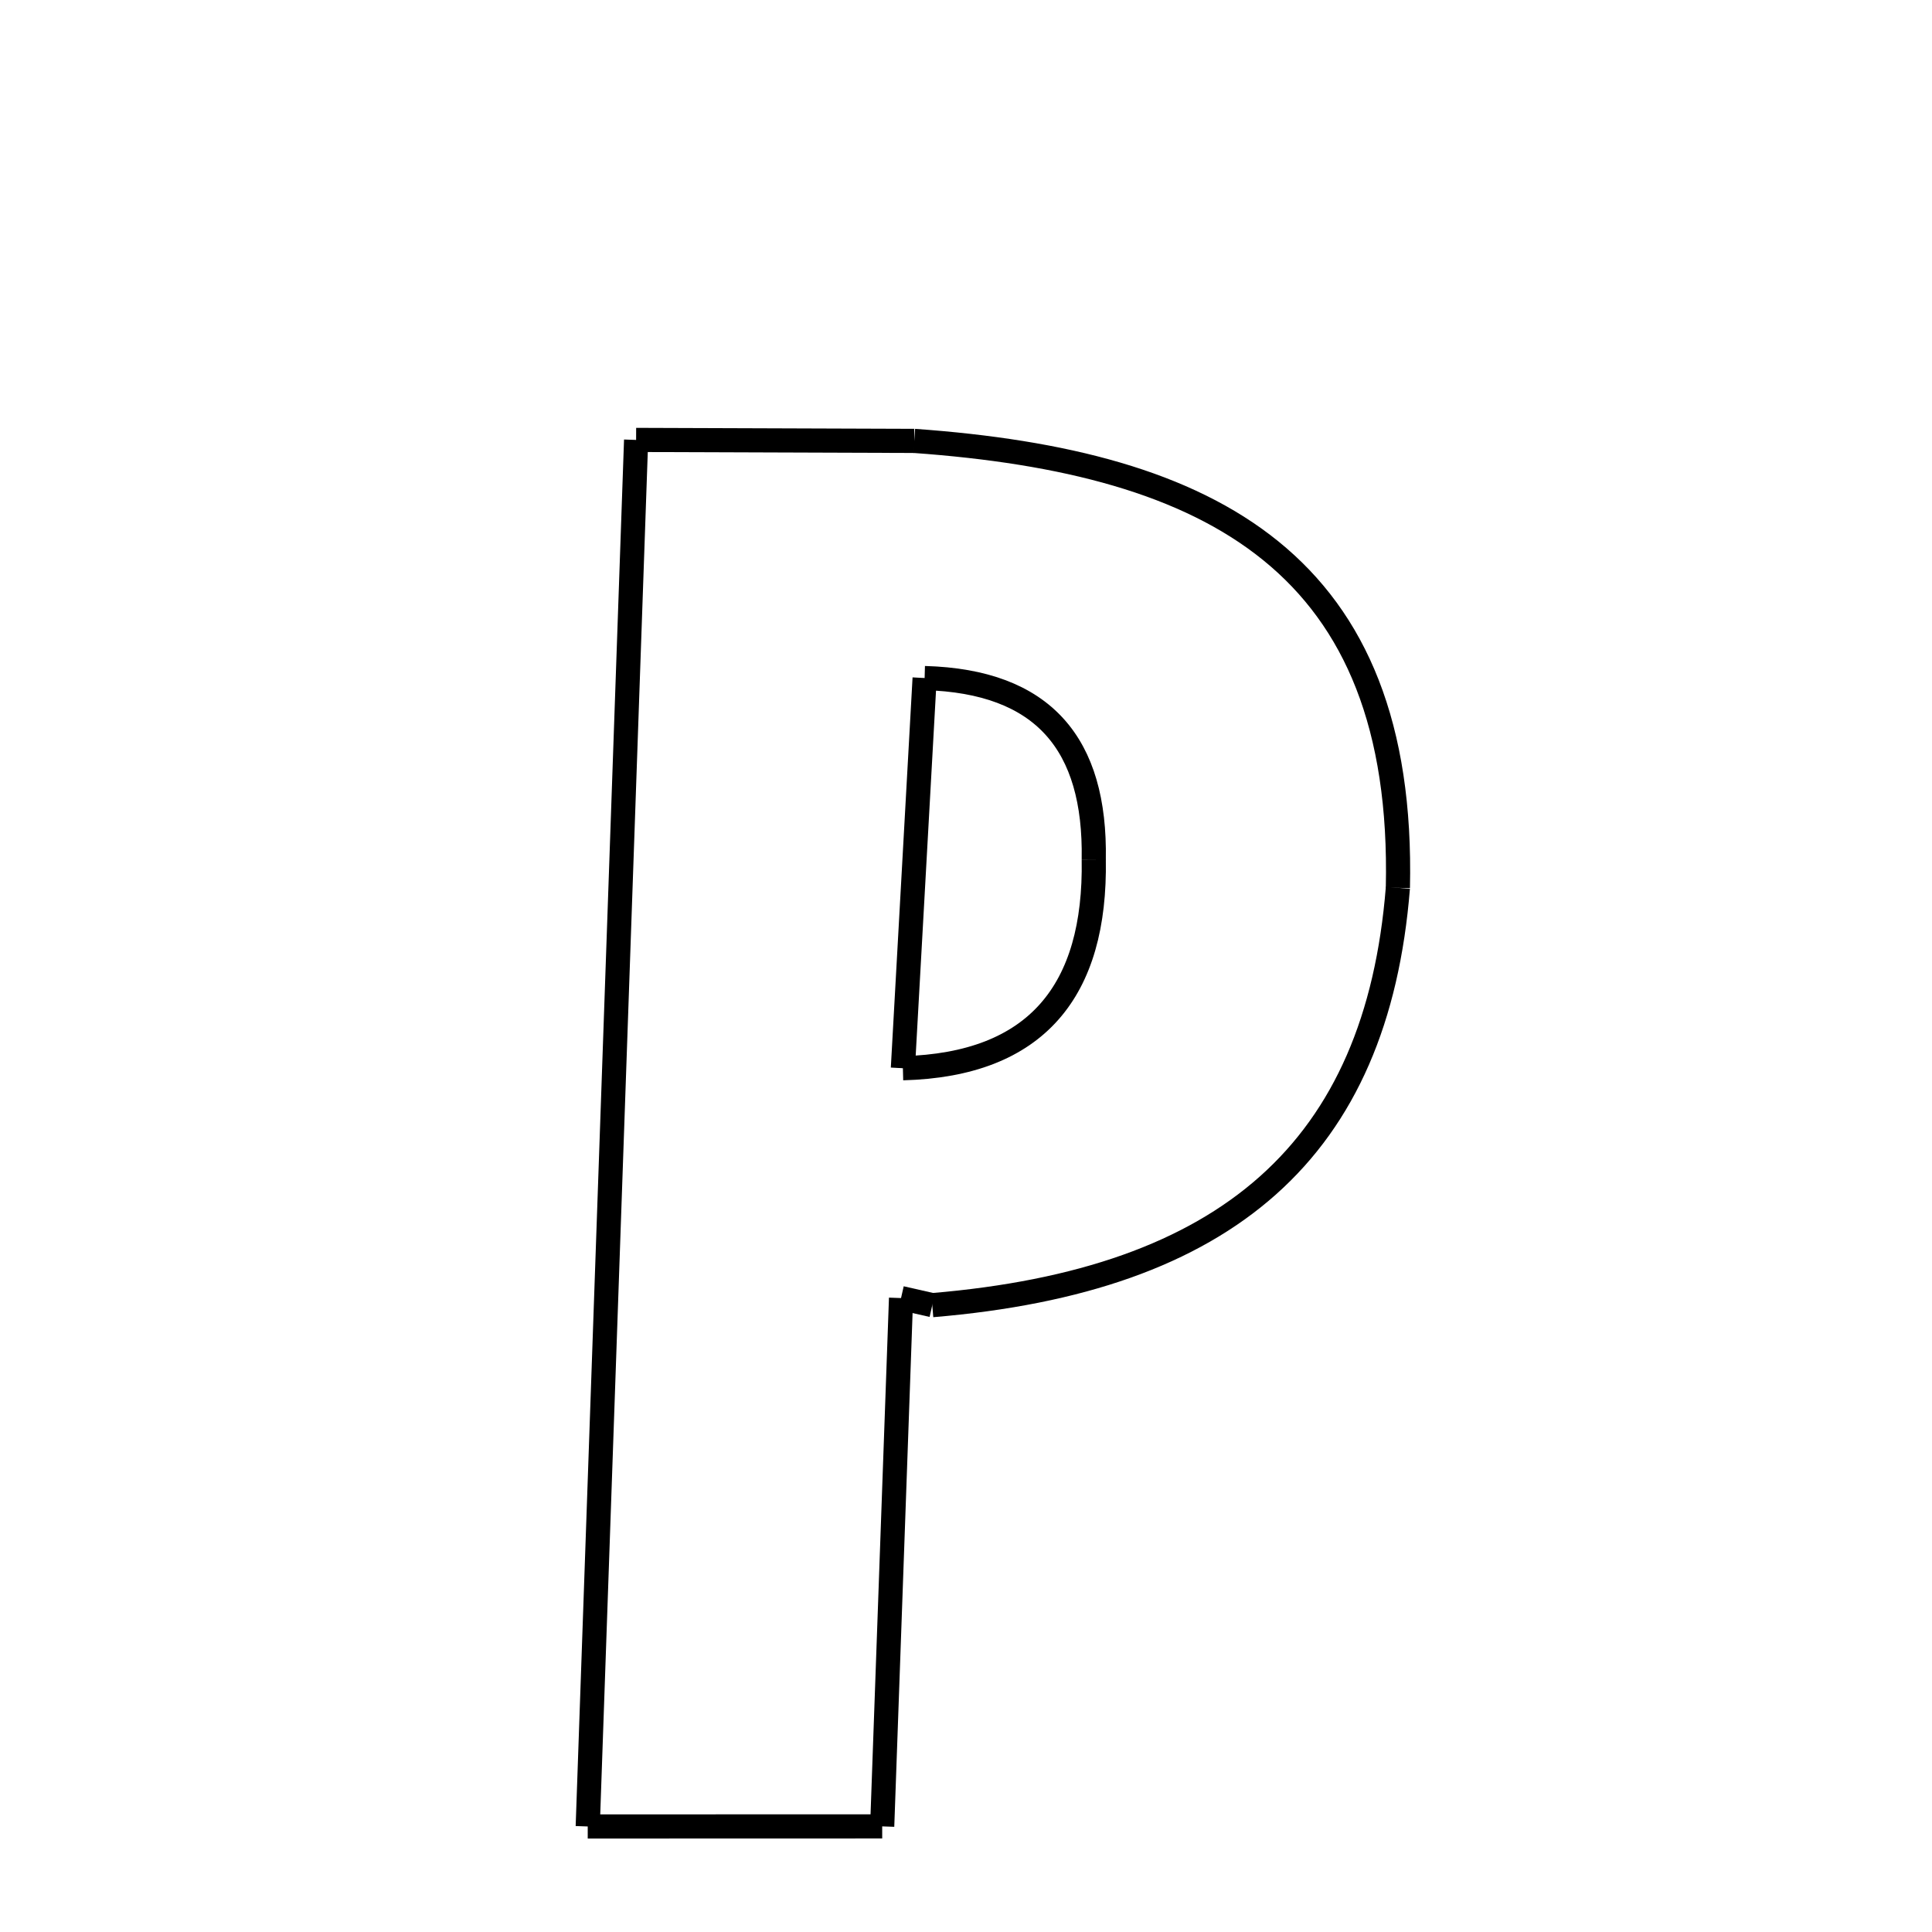 <svg xmlns="http://www.w3.org/2000/svg" xmlns:xlink="http://www.w3.org/1999/xlink" width="50px" height="50px" viewBox="0 0 24 24">
<style type="text/css">
.pen {
	stroke-dashoffset: 0;
	animation-duration: 10s;
	animation-iteration-count: 2;
	animation-timing-function: ease;
}
.path00 {
		stroke-dasharray: 6;
		animation-name: dash00 
}
@keyframes dash00 {
	0.0% {
		stroke-dashoffset: 6;
	}
	5.599% {
		stroke-dashoffset: 0;
	}
}
.path01 {
		stroke-dasharray: 18;
		animation-name: dash01 
}
@keyframes dash01 {
	0%, 5.599% {
		stroke-dashoffset: 18;
	}
	20.749% {
		stroke-dashoffset: 0;
	}
}
.path02 {
		stroke-dasharray: 17;
		animation-name: dash02 
}
@keyframes dash02 {
	0%, 20.749% {
		stroke-dashoffset: 17;
	}
	34.752% {
		stroke-dashoffset: 0;
	}
}
.path03 {
		stroke-dasharray: 1;
		animation-name: dash03 
}
@keyframes dash03 {
	0%, 34.752% {
		stroke-dashoffset: 1;
	}
	35.397% {
		stroke-dashoffset: 0;
	}
}
.path04 {
		stroke-dasharray: 13;
		animation-name: dash04 
}
@keyframes dash04 {
	0%, 35.397% {
		stroke-dashoffset: 13;
	}
	46.037% {
		stroke-dashoffset: 0;
	}
}
.path05 {
		stroke-dasharray: 7;
		animation-name: dash05 
}
@keyframes dash05 {
	0%, 46.037% {
		stroke-dashoffset: 7;
	}
	51.963% {
		stroke-dashoffset: 0;
	}
}
.path06 {
		stroke-dasharray: 34;
		animation-name: dash06 
}
@keyframes dash06 {
	0%, 51.963% {
		stroke-dashoffset: 34;
	}
	79.889% {
		stroke-dashoffset: 0;
	}
}
.path07 {
		stroke-dasharray: 1;
		animation-name: dash07 
}
@keyframes dash07 {
	0%, 79.889% {
		stroke-dashoffset: 1;
	}
	79.889% {
		stroke-dashoffset: 0;
	}
}
.path08 {
		stroke-dasharray: 9;
		animation-name: dash08 
}
@keyframes dash08 {
	0%, 79.889% {
		stroke-dashoffset: 9;
	}
	87.755% {
		stroke-dashoffset: 0;
	}
}
.path09 {
		stroke-dasharray: 1;
		animation-name: dash09 
}
@keyframes dash09 {
	0%, 87.755% {
		stroke-dashoffset: 1;
	}
	87.755% {
		stroke-dashoffset: 0;
	}
}
.path10 {
		stroke-dasharray: 8;
		animation-name: dash10 
}
@keyframes dash10 {
	0%, 87.755% {
		stroke-dashoffset: 8;
	}
	94.275% {
		stroke-dashoffset: 0;
	}
}
.path11 {
		stroke-dasharray: 7;
		animation-name: dash11 
}
@keyframes dash11 {
	0%, 94.275% {
		stroke-dashoffset: 7;
	}
	100.0% {
		stroke-dashoffset: 0;
	}
}
</style>
<path class="pen path00" d="M 7.902 5.465 L 11.357 5.477 " fill="none" stroke="black" stroke-width="0.3"></path>
<path class="pen path01" d="M 11.357 5.477 C 15.069 5.742 17.456 7.003 17.365 11.029 " fill="none" stroke="black" stroke-width="0.3"></path>
<path class="pen path02" d="M 17.365 11.029 C 17.105 14.28 15.251 15.906 11.581 16.213 " fill="none" stroke="black" stroke-width="0.3"></path>
<path class="pen path03" d="M 11.581 16.213 L 11.193 16.125 " fill="none" stroke="black" stroke-width="0.3"></path>
<path class="pen path04" d="M 11.193 16.125 L 10.959 22.688 " fill="none" stroke="black" stroke-width="0.3"></path>
<path class="pen path05" d="M 10.959 22.688 L 7.301 22.689 " fill="none" stroke="black" stroke-width="0.3"></path>
<path class="pen path06" d="M 7.301 22.689 L 7.902 5.465 " fill="none" stroke="black" stroke-width="0.3"></path>
<path class="pen path07" d="M 11.486 8.423 L 11.486 8.423 " fill="none" stroke="black" stroke-width="0.3"></path>
<path class="pen path08" d="M 11.486 8.423 L 11.216 13.27 " fill="none" stroke="black" stroke-width="0.3"></path>
<path class="pen path09" d="M 11.216 13.27 L 11.216 13.27 " fill="none" stroke="black" stroke-width="0.3"></path>
<path class="pen path10" d="M 11.216 13.27 C 12.877 13.227 13.615 12.306 13.587 10.676 " fill="none" stroke="black" stroke-width="0.3"></path>
<path class="pen path11" d="M 13.587 10.676 C 13.612 9.245 12.965 8.464 11.486 8.423 " fill="none" stroke="black" stroke-width="0.3"></path>
</svg>
